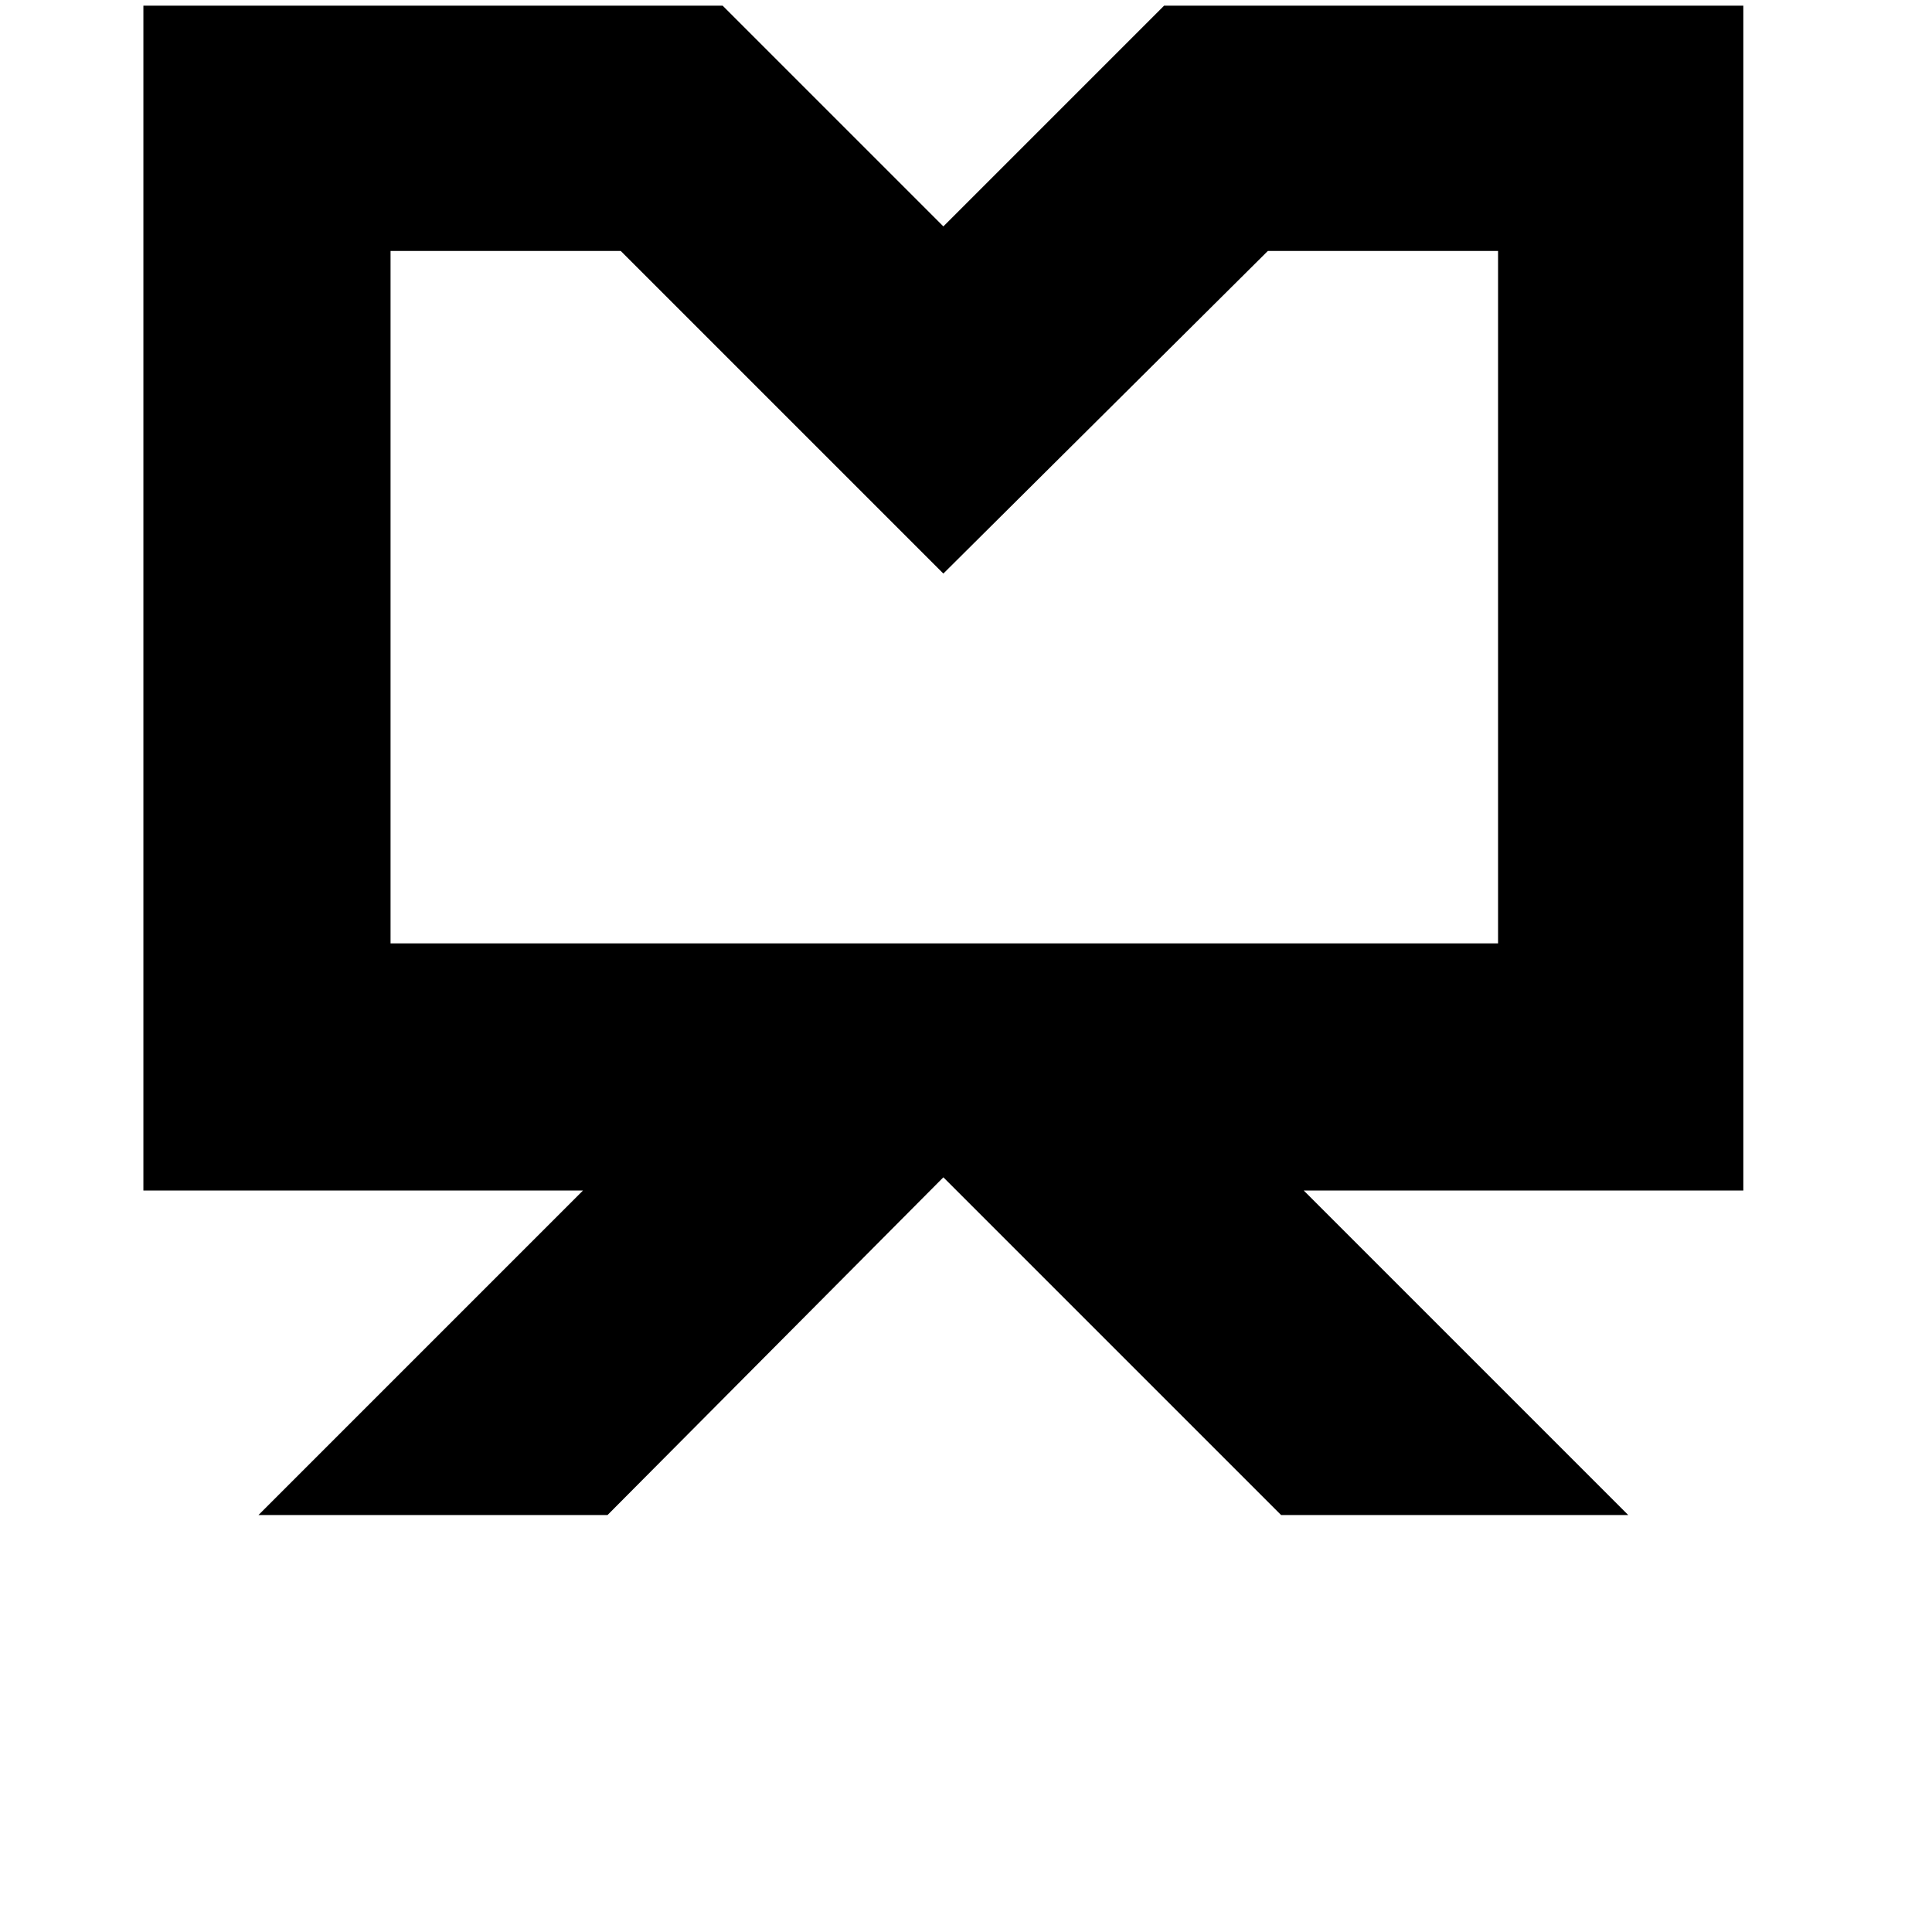 <svg width="64" height="64" viewBox="0 0 1024 1024" xmlns="http://www.w3.org/2000/svg"><path d="M137 803l172-172H76V3h307l117 117L617 3h307v628H691l172 172H679L500 624 322 803H137zm70-303h587V133H672L500 304 329 133H207v367z"/></svg>